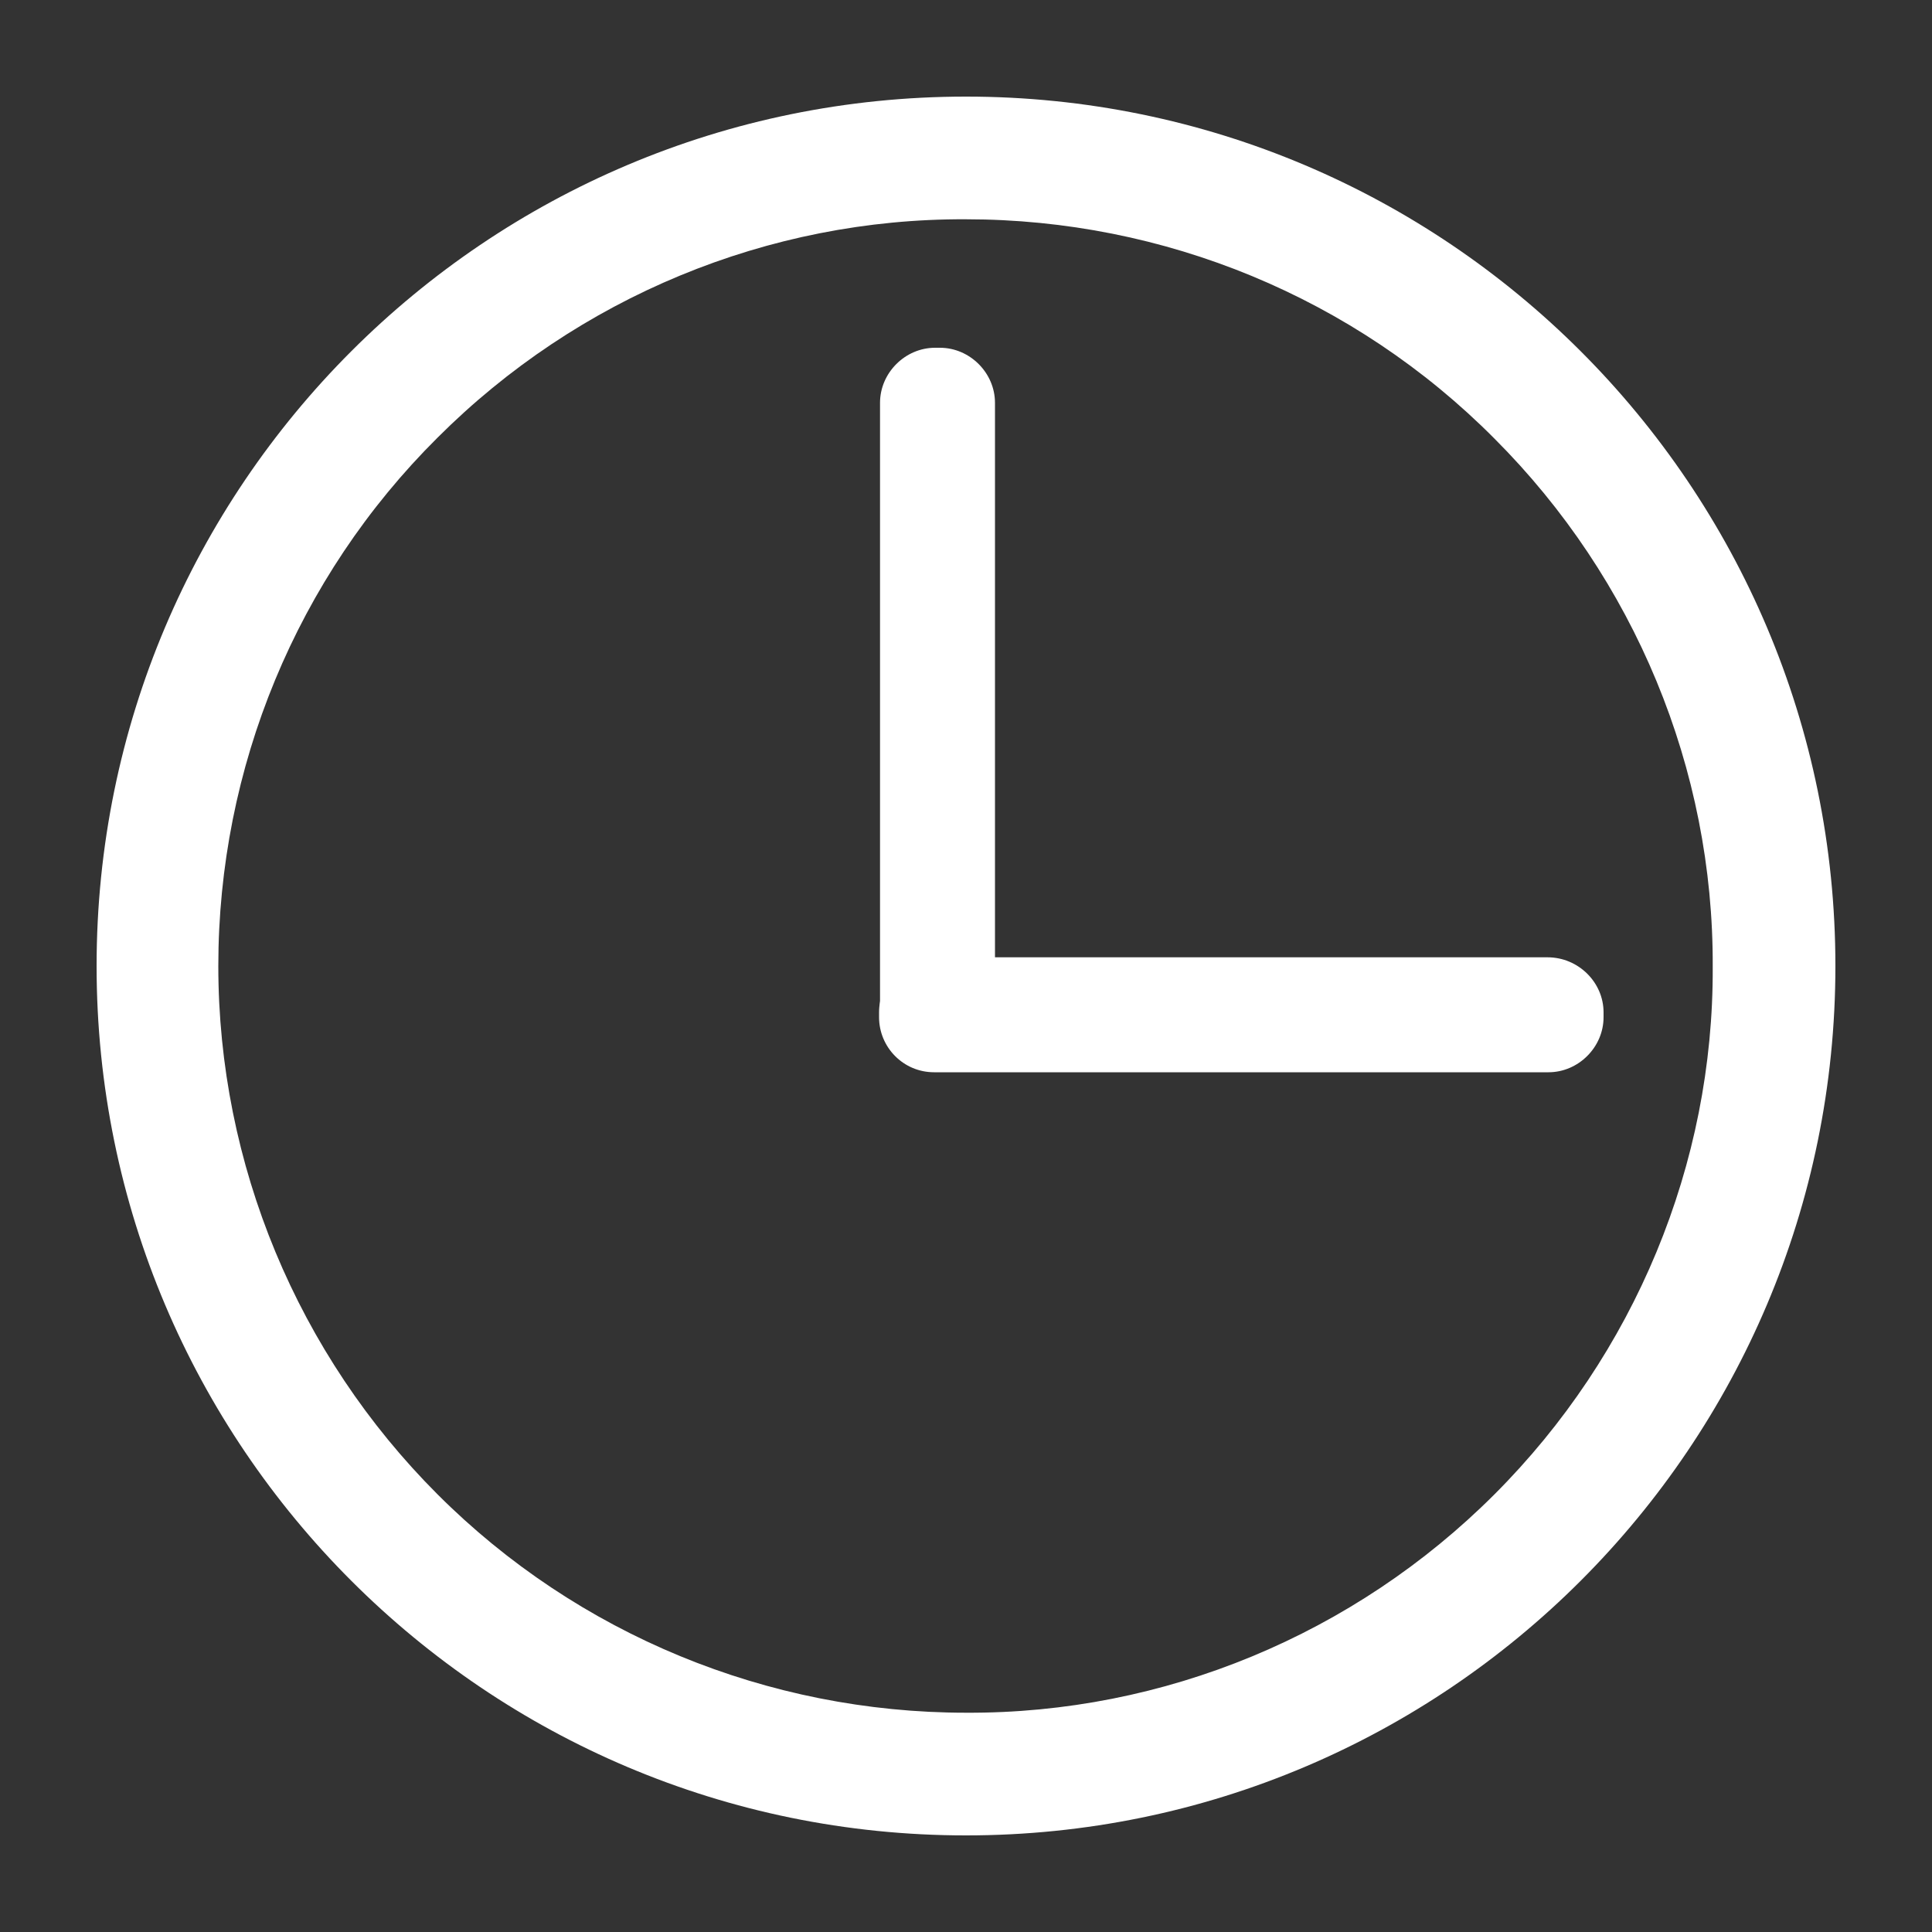 <?xml version="1.0" standalone="no"?><!DOCTYPE svg PUBLIC "-//W3C//DTD SVG 1.1//EN" "http://www.w3.org/Graphics/SVG/1.1/DTD/svg11.dtd"><svg t="1726643898589" class="icon" viewBox="0 0 1024 1024" version="1.1" xmlns="http://www.w3.org/2000/svg" p-id="1690" xmlns:xlink="http://www.w3.org/1999/xlink" width="200" height="200"><rect x="0" y="0" width="1024" height="1024" fill="#333333" stroke="none"/><path d="M512 51.2c-254.464 0-460.8 206.336-460.8 460.8s206.336 460.8 460.8 460.8 460.8-206.336 460.8-460.8-206.336-460.8-460.8-460.8z m280.064 740.864c-74.24 74.24-175.104 116.224-280.064 115.712-104.96 0-205.824-41.472-280.064-115.712S115.712 616.96 115.712 512s41.472-205.824 116.224-280.064C306.176 157.696 407.04 115.712 512 116.224c104.96 0 205.824 41.472 280.064 116.224 74.24 74.24 116.224 175.104 115.712 280.064 0.512 104.448-41.472 205.312-115.712 279.552z" p-id="1691" fill="#ffffff"></path><path d="M820.736 568.32H495.104c-16.384 0-29.184-13.312-29.184-29.184v-2.56c0-16.384 13.312-29.184 29.184-29.184h325.12c16.384 0 29.696 13.312 29.696 29.184v2.56c0 15.872-13.312 29.184-29.184 29.184z" p-id="1692" fill="#ffffff"></path><path d="M527.36 213.504v325.12c0 15.872-13.312 29.184-29.184 29.184h-2.56c-15.872 0-29.184-13.312-29.184-29.184V213.504c0-15.872 13.312-29.184 29.184-29.184h2.56c15.872 0 29.184 13.312 29.184 29.184z" p-id="1693" fill="#ffffff"></path></svg>